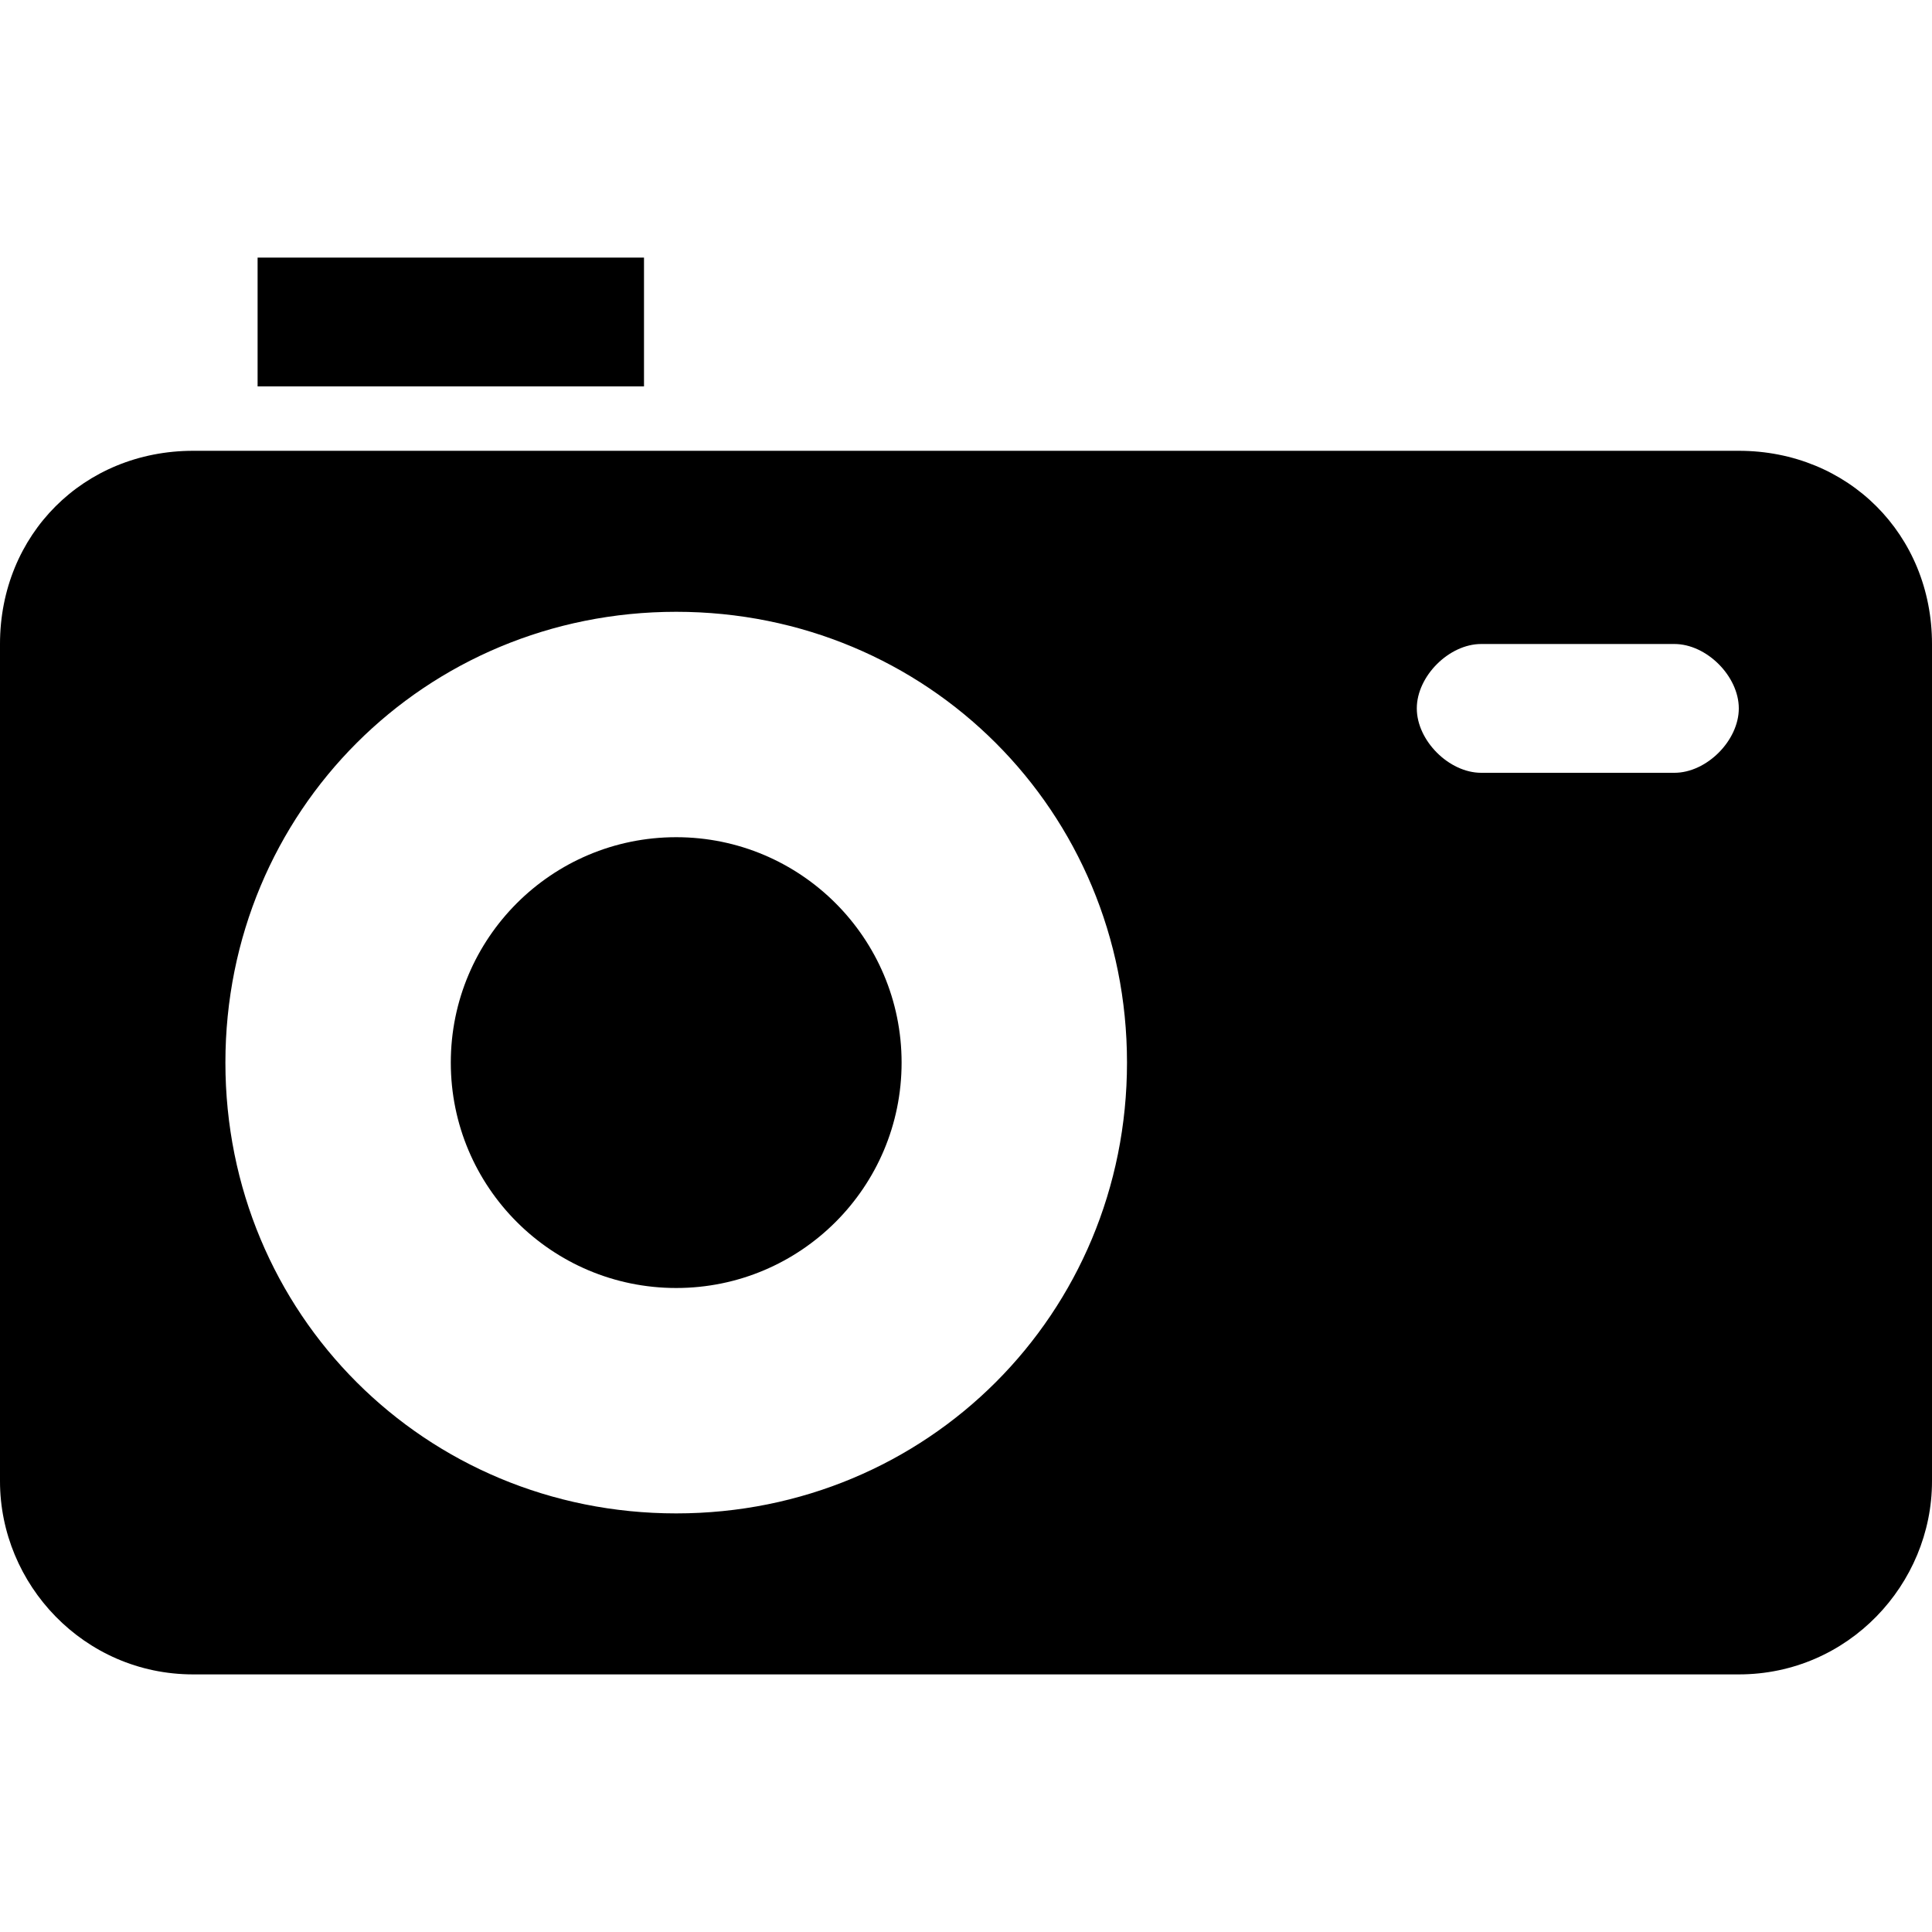 <?xml version="1.0" encoding="utf-8"?>
<!-- Generator: Adobe Illustrator 22.0.1, SVG Export Plug-In . SVG Version: 6.00 Build 0)  -->
<svg version="1.1" id="Layer_1" xmlns="http://www.w3.org/2000/svg" xmlns:xlink="http://www.w3.org/1999/xlink" x="0px" y="0px"
	 width="30px" height="30px" viewBox="0 0 30 30" enable-background="new 0 0 30 30" xml:space="preserve">
<rect x="4" y="4" width="6" height="2"/>
<circle cx="10.5" cy="16.5" r="3.5"/>
<path d="M27,7H3c-1.7,0-3,1.3-3,3v13c0,1.6,1.3,3,3,3h24c1.7,0,3-1.4,3-3V10C30,8.3,28.7,7,27,7z M10.5,23.5c-3.9,0-7-3.1-7-7
	c0-3.9,3.1-7,7-7s7,3.1,7,7C17.5,20.4,14.4,23.5,10.5,23.5z M26,12h-3c-0.5,0-1-0.5-1-1s0.5-1,1-1h3c0.5,0,1,0.5,1,1S26.5,12,26,12z
	"/>
</svg>
